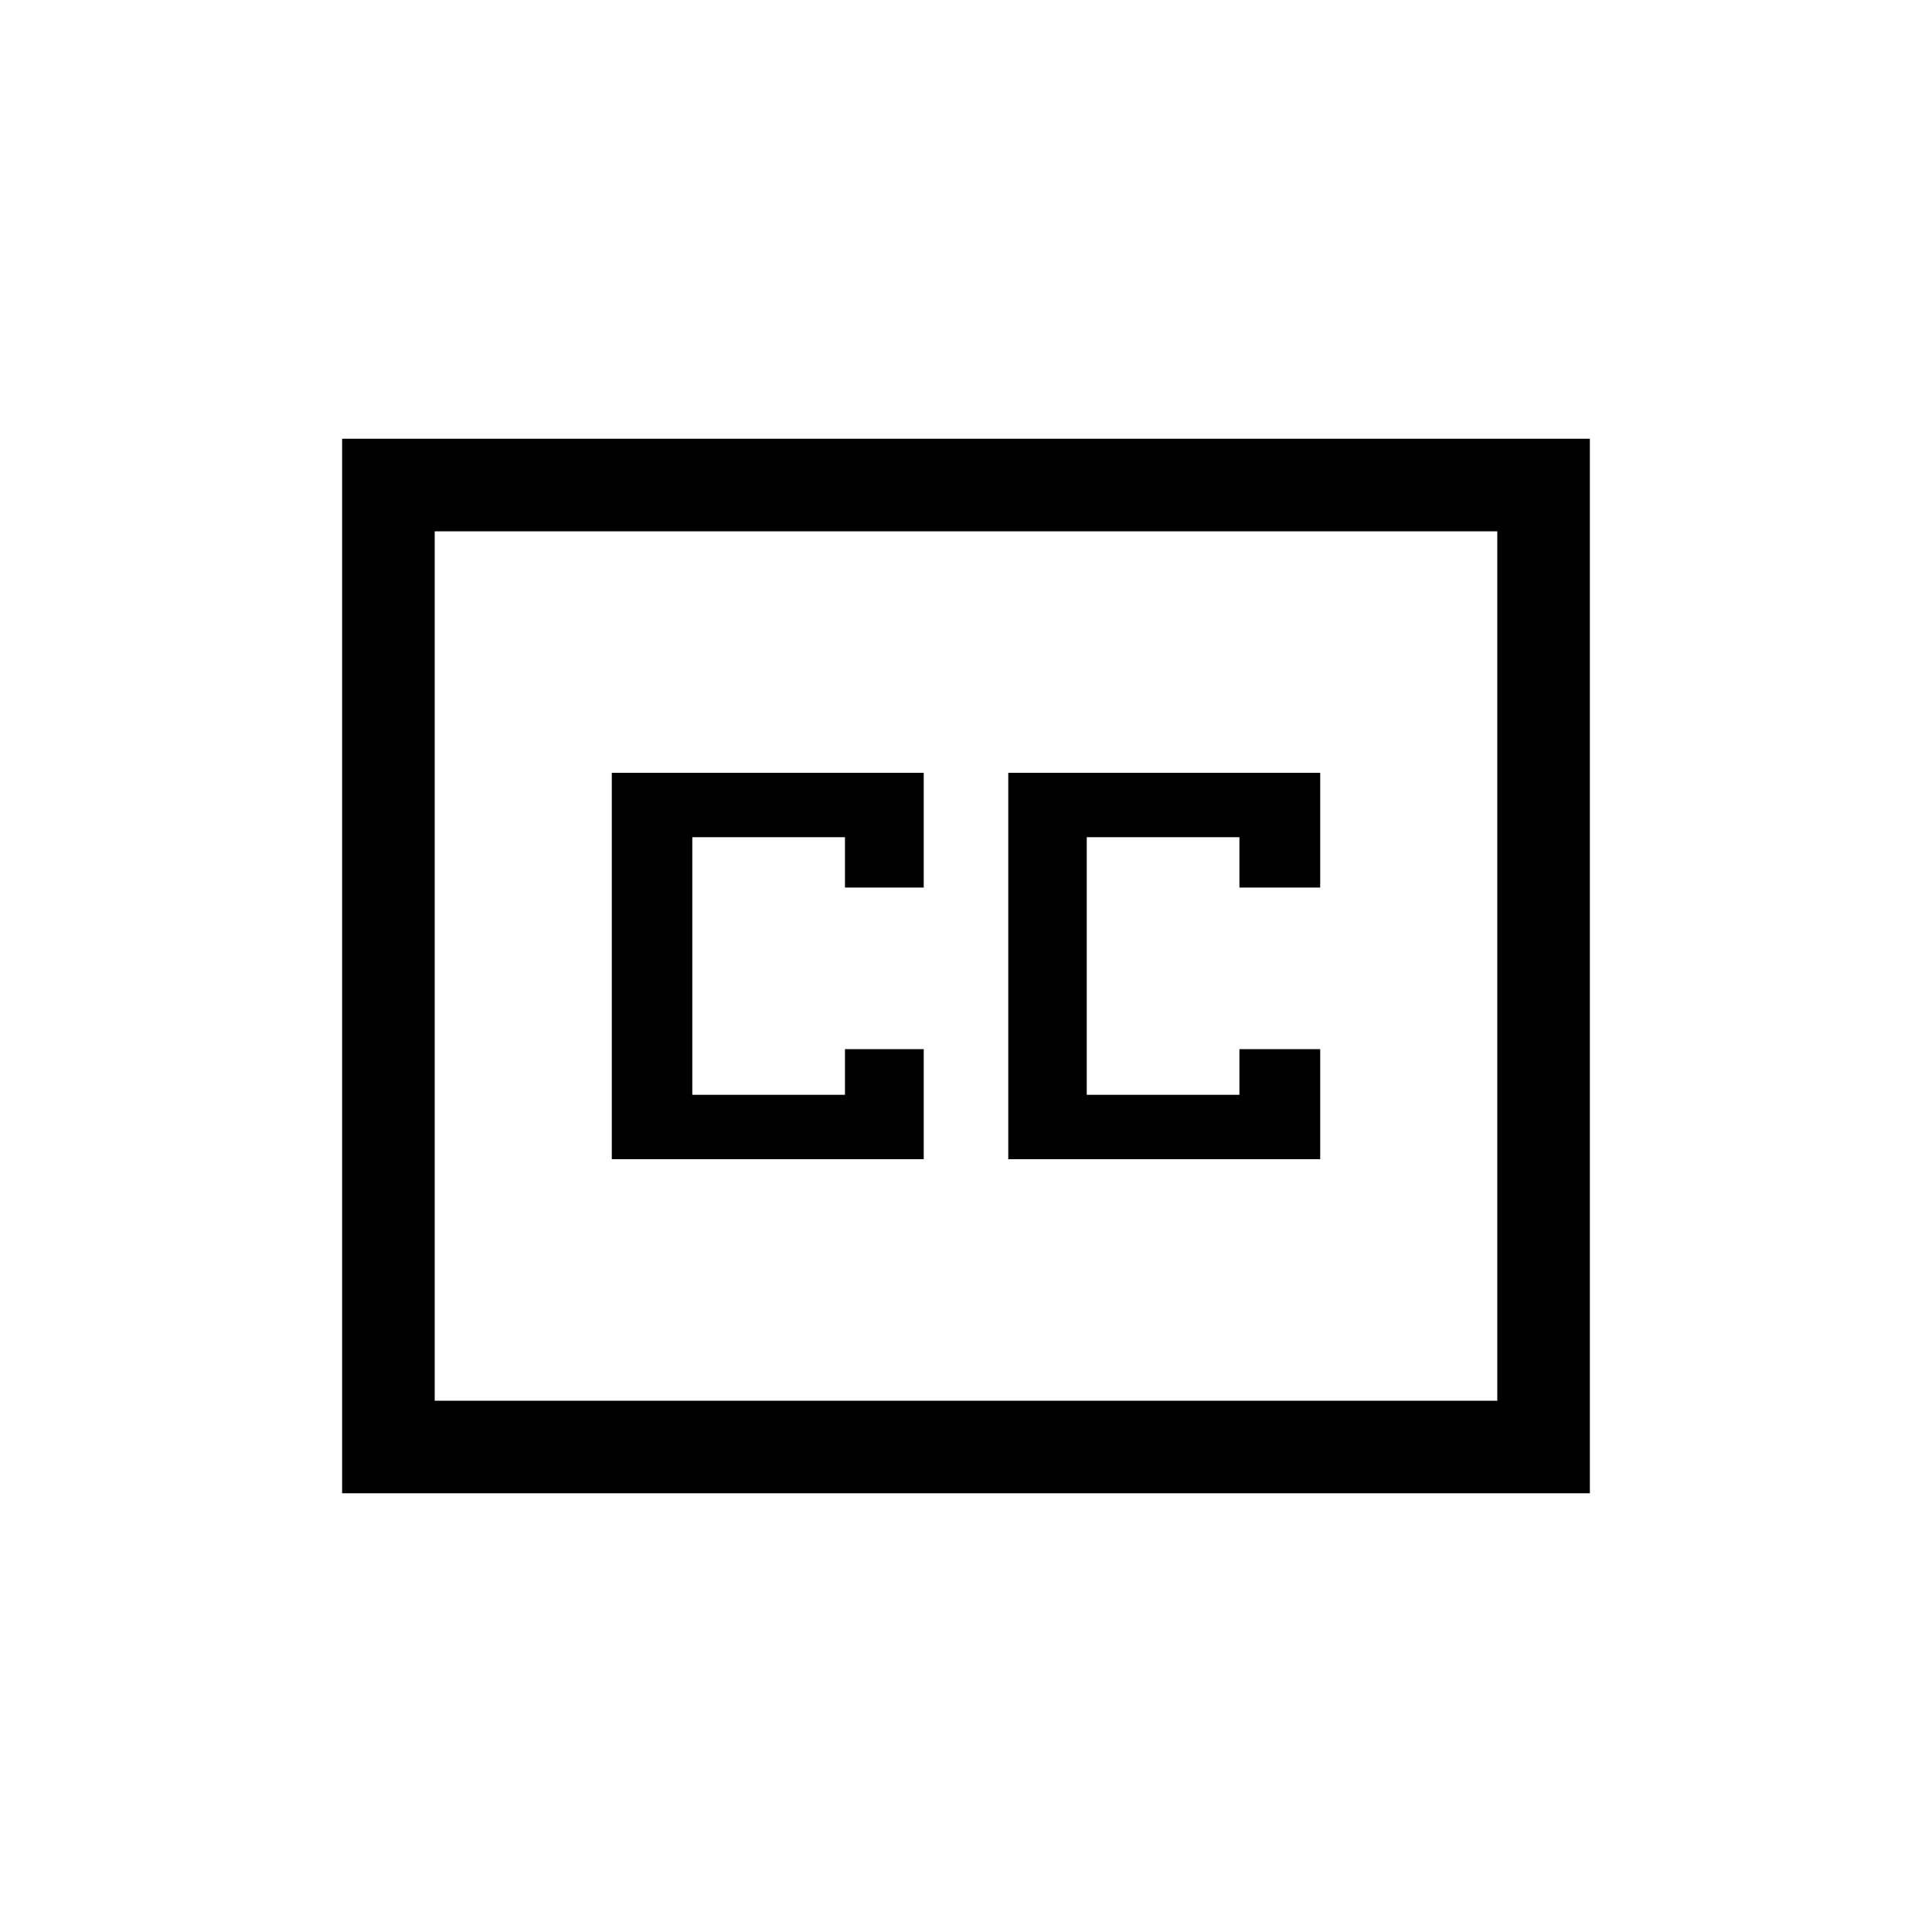 <svg xmlns="http://www.w3.org/2000/svg" height="20" viewBox="0 -960 960 960" width="20"><path d="M170-218v-524h620v524H170Zm46-46h528v-432H216v432Zm88-120h155v-54.67h-39.14V-416H344v-128h75.86v25H459v-57H304v192Zm197 0h155v-54.67h-40.14V-416H540v-128h75.86v25H656v-57H501v192ZM216-264v-432 432Z"/></svg>
